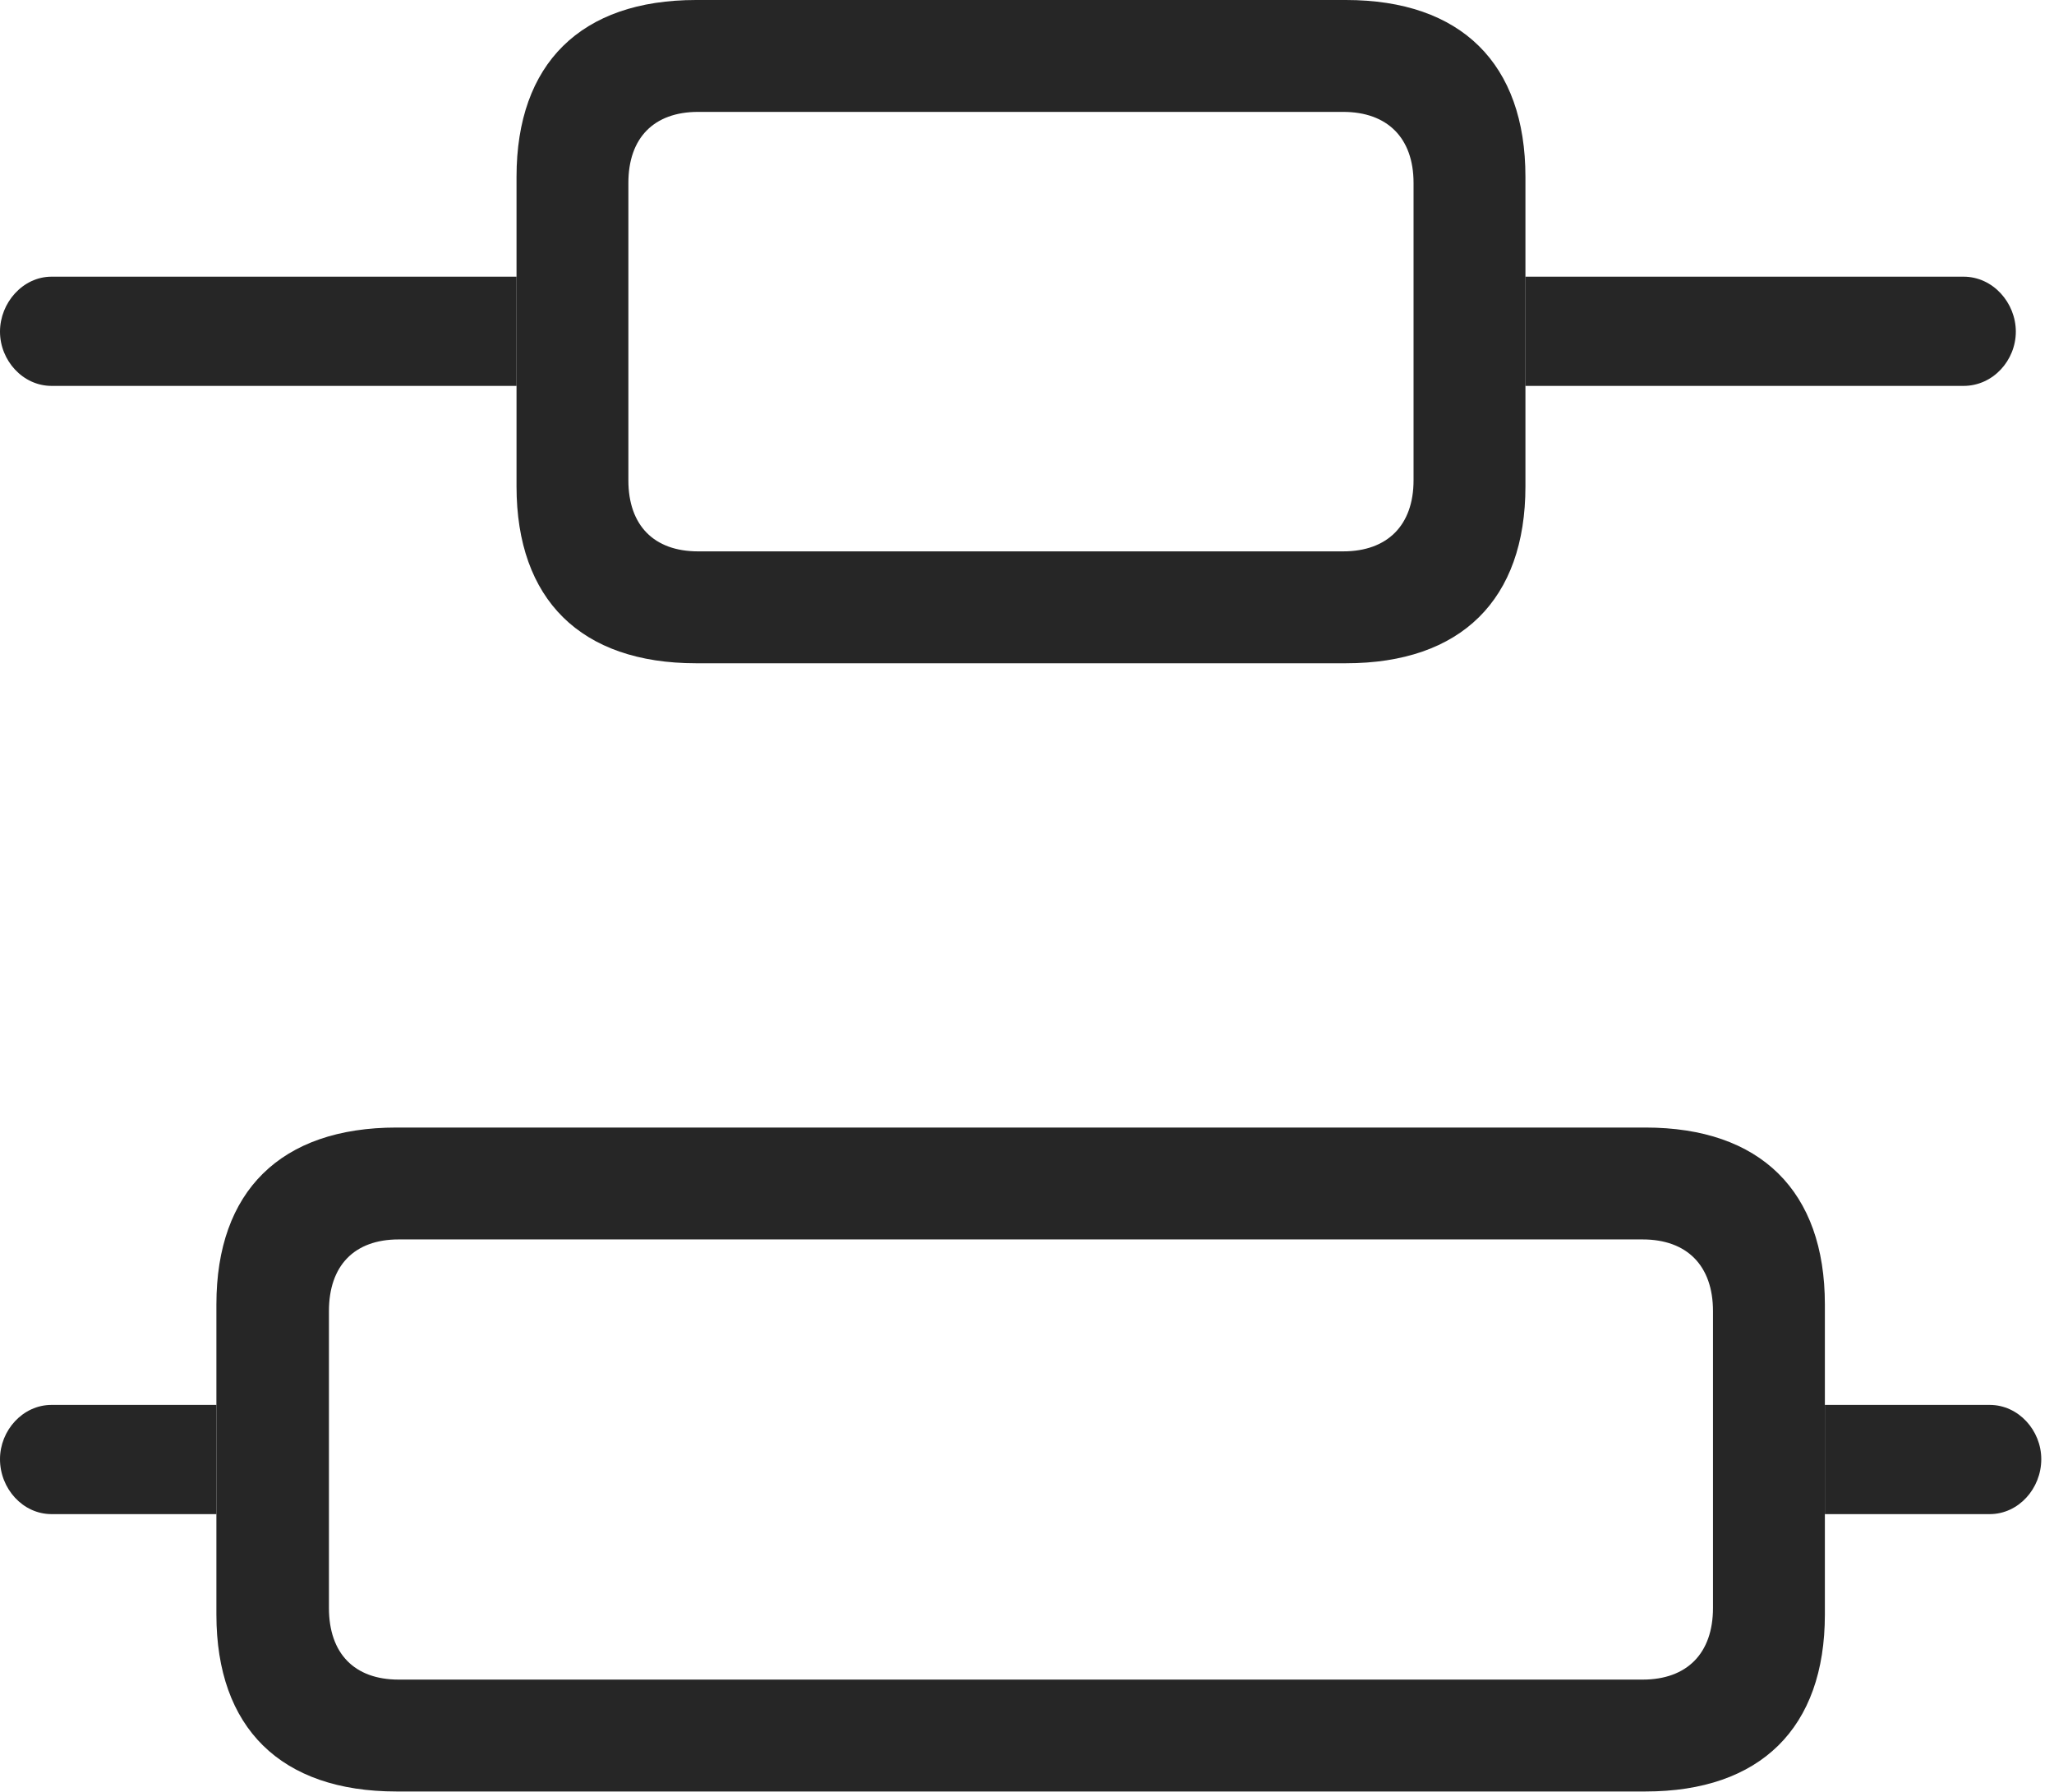 <?xml version="1.0" encoding="UTF-8"?>
<!--Generator: Apple Native CoreSVG 326-->
<!DOCTYPE svg
PUBLIC "-//W3C//DTD SVG 1.1//EN"
       "http://www.w3.org/Graphics/SVG/1.1/DTD/svg11.dtd">
<svg version="1.1" xmlns="http://www.w3.org/2000/svg" xmlns:xlink="http://www.w3.org/1999/xlink" viewBox="0 0 59.883 52.246">
 <g>
  <rect height="52.246" opacity="0" width="59.883" x="0" y="0"/>
  <path d="M6.309 44.141L1.504 44.141C0.664 44.141 0 43.398 0 42.539C0 41.699 0.664 40.957 1.504 40.957L6.309 40.957ZM59.512 42.539C59.512 43.398 58.848 44.141 58.008 44.141L53.203 44.141L53.203 40.957L58.008 40.957C58.848 40.957 59.512 41.699 59.512 42.539ZM15.059 11.25L1.504 11.25C0.664 11.25 0 10.508 0 9.668C0 8.828 0.664 8.066 1.504 8.066L15.059 8.066ZM58.77 9.668C58.77 10.508 58.105 11.25 57.246 11.25L44.473 11.25L44.473 8.066L57.246 8.066C58.105 8.066 58.77 8.828 58.77 9.668Z" fill="black" fill-opacity="0.85"/>
  <path d="M20.293 19.336L39.238 19.336C42.598 19.336 44.473 17.48 44.473 14.18L44.473 5.156C44.473 1.855 42.598 0 39.238 0L20.293 0C16.934 0 15.059 1.855 15.059 5.156L15.059 14.18C15.059 17.48 16.934 19.336 20.293 19.336ZM20.352 16.074C19.062 16.074 18.32 15.312 18.32 14.004L18.32 5.332C18.32 4.023 19.062 3.262 20.352 3.262L39.16 3.262C40.449 3.262 41.211 4.023 41.211 5.332L41.211 14.004C41.211 15.312 40.449 16.074 39.16 16.074ZM11.562 52.227L47.969 52.227C51.328 52.227 53.203 50.371 53.203 47.07L53.203 38.027C53.203 34.727 51.328 32.871 47.969 32.871L11.562 32.871C8.184 32.871 6.309 34.727 6.309 38.027L6.309 47.07C6.309 50.371 8.184 52.227 11.562 52.227ZM11.621 48.965C10.332 48.965 9.59 48.203 9.59 46.875L9.59 38.223C9.59 36.895 10.332 36.133 11.621 36.133L47.891 36.133C49.18 36.133 49.941 36.895 49.941 38.223L49.941 46.875C49.941 48.203 49.18 48.965 47.891 48.965Z" fill="black" fill-opacity="0.85"/>
 </g>
</svg>
